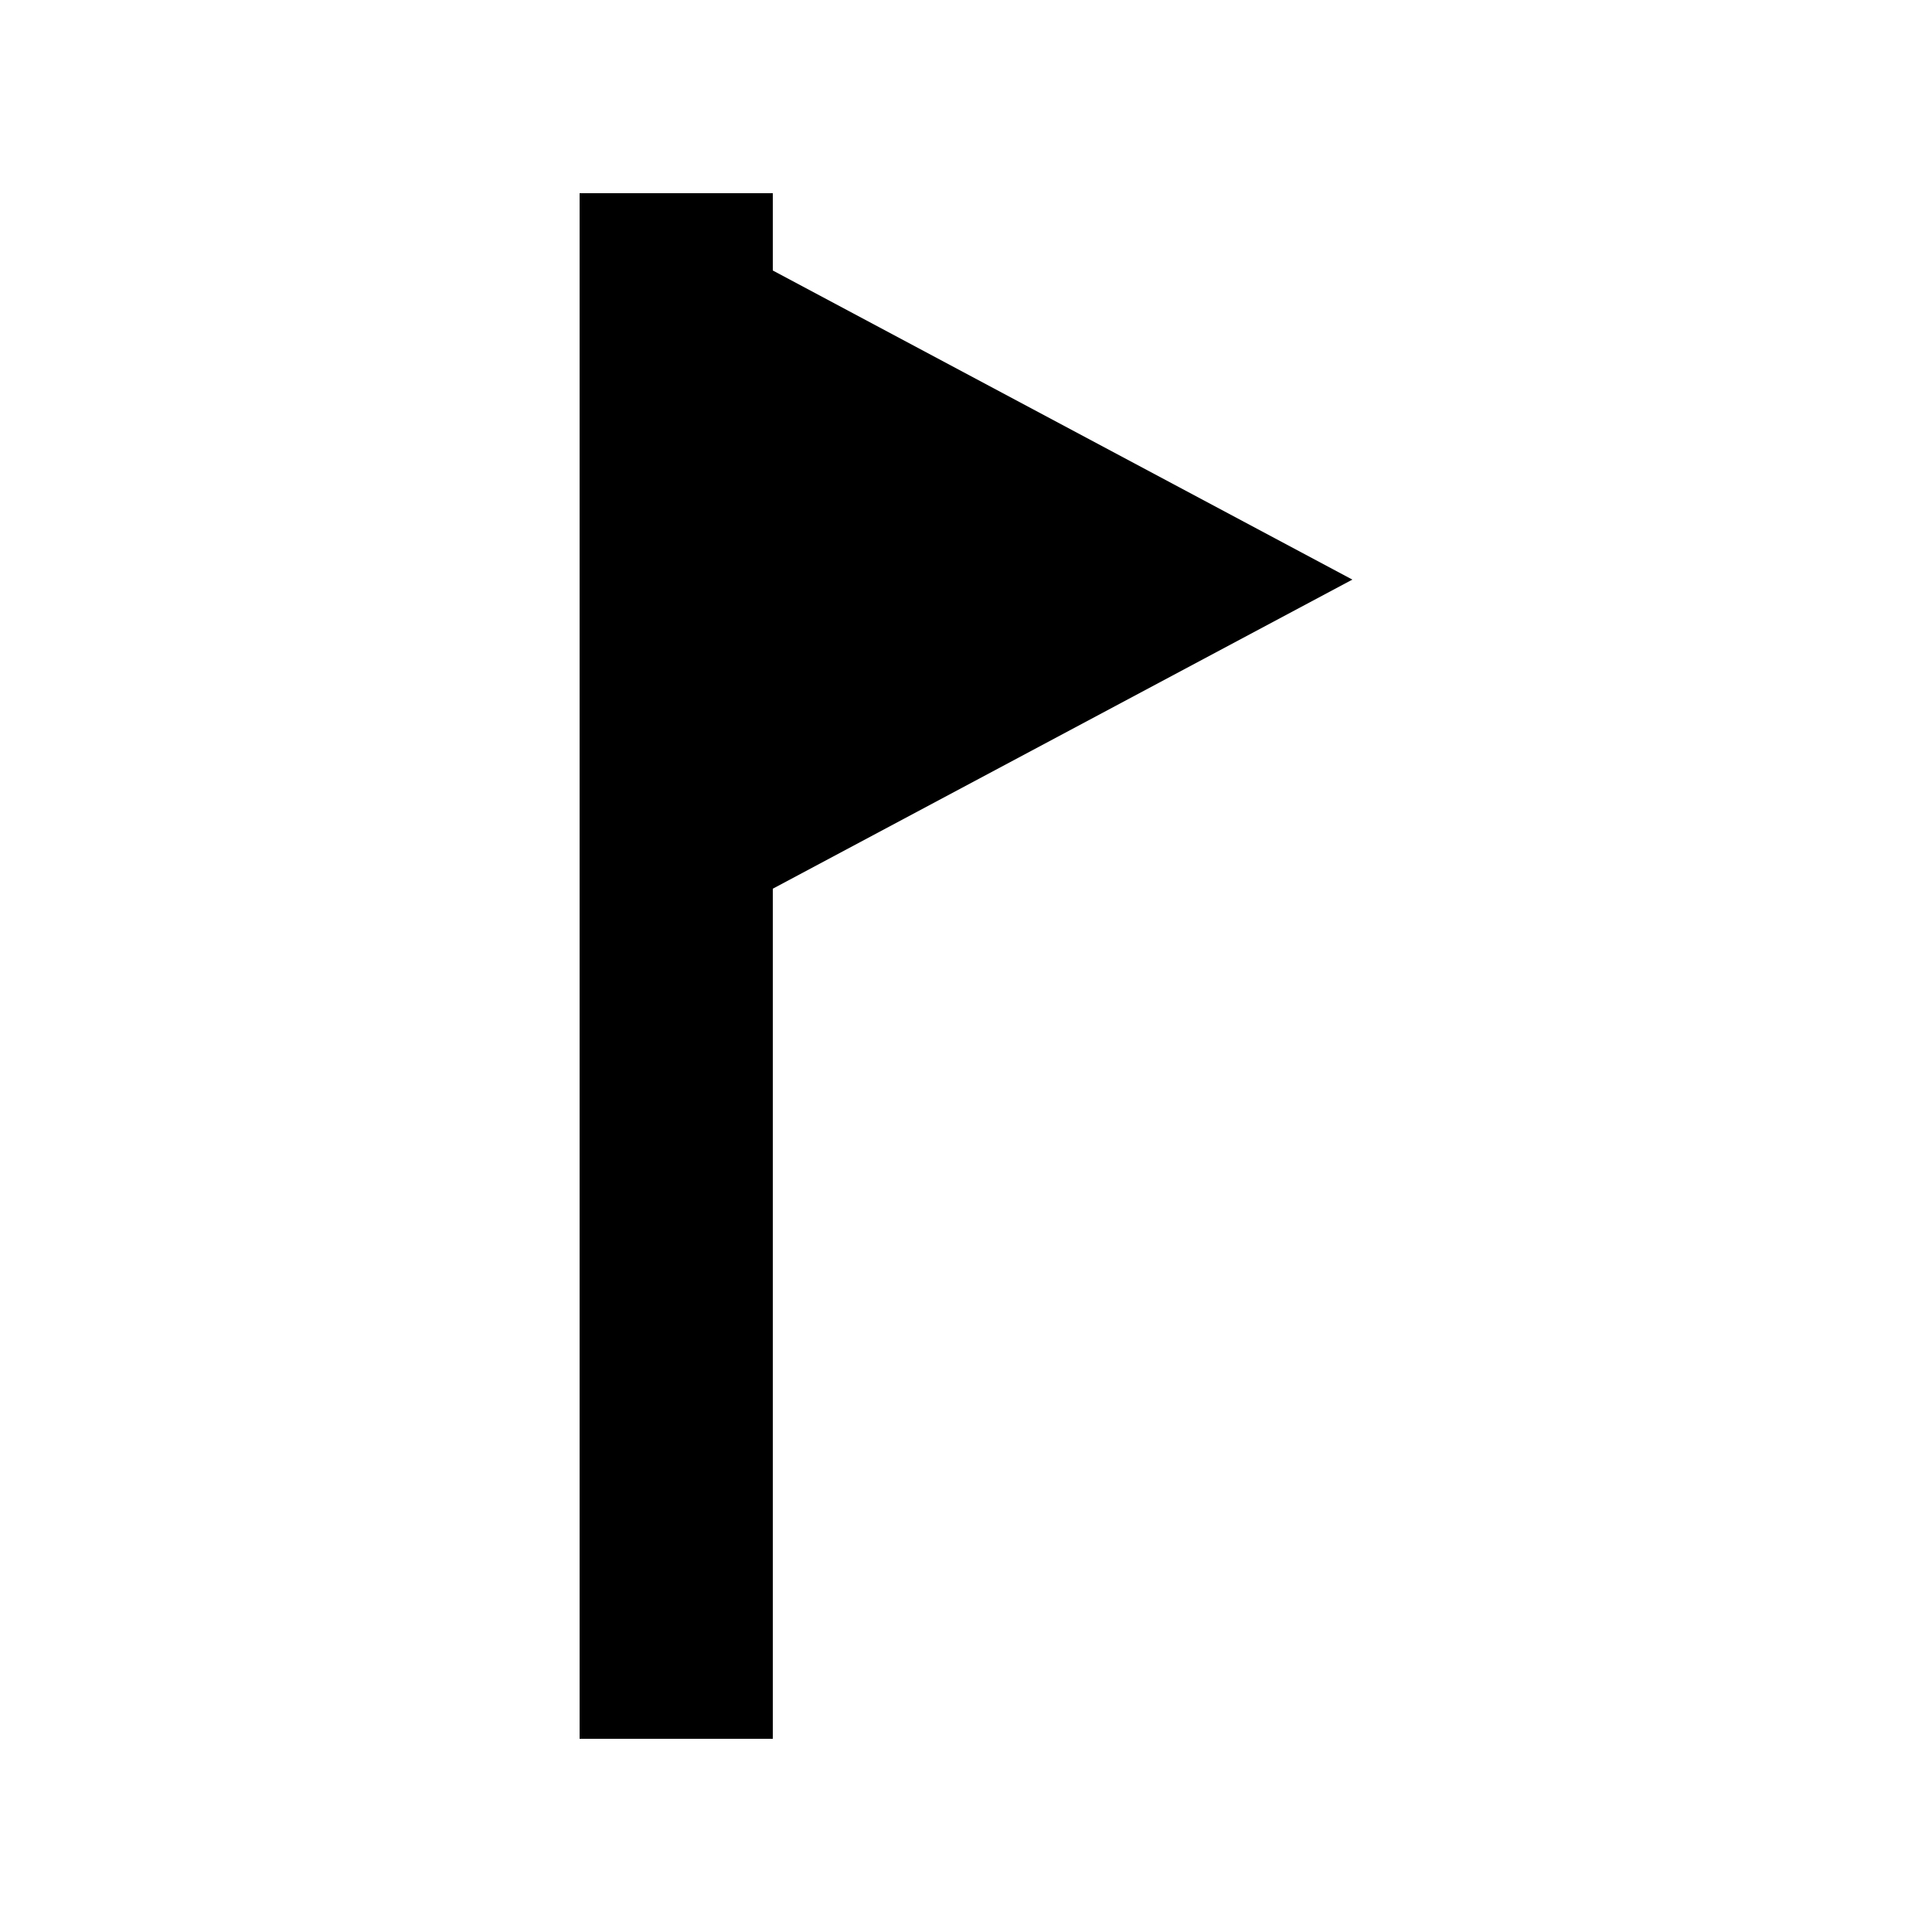 <svg version="1.1" xmlns="http://www.w3.org/2000/svg" xmlns:xlink="http://www.w3.org/1999/xlink" width="50" height="50"><defs/><g><path fill="none" stroke="none"/><rect fill="#000000" stroke="none" x="15" y="5" width="5" height="40"/><path fill="#000000" stroke="none" paint-order="stroke fill markers" d=" M 20 7 L 35 15 L 20 23 L 20 5"/></g></svg>

